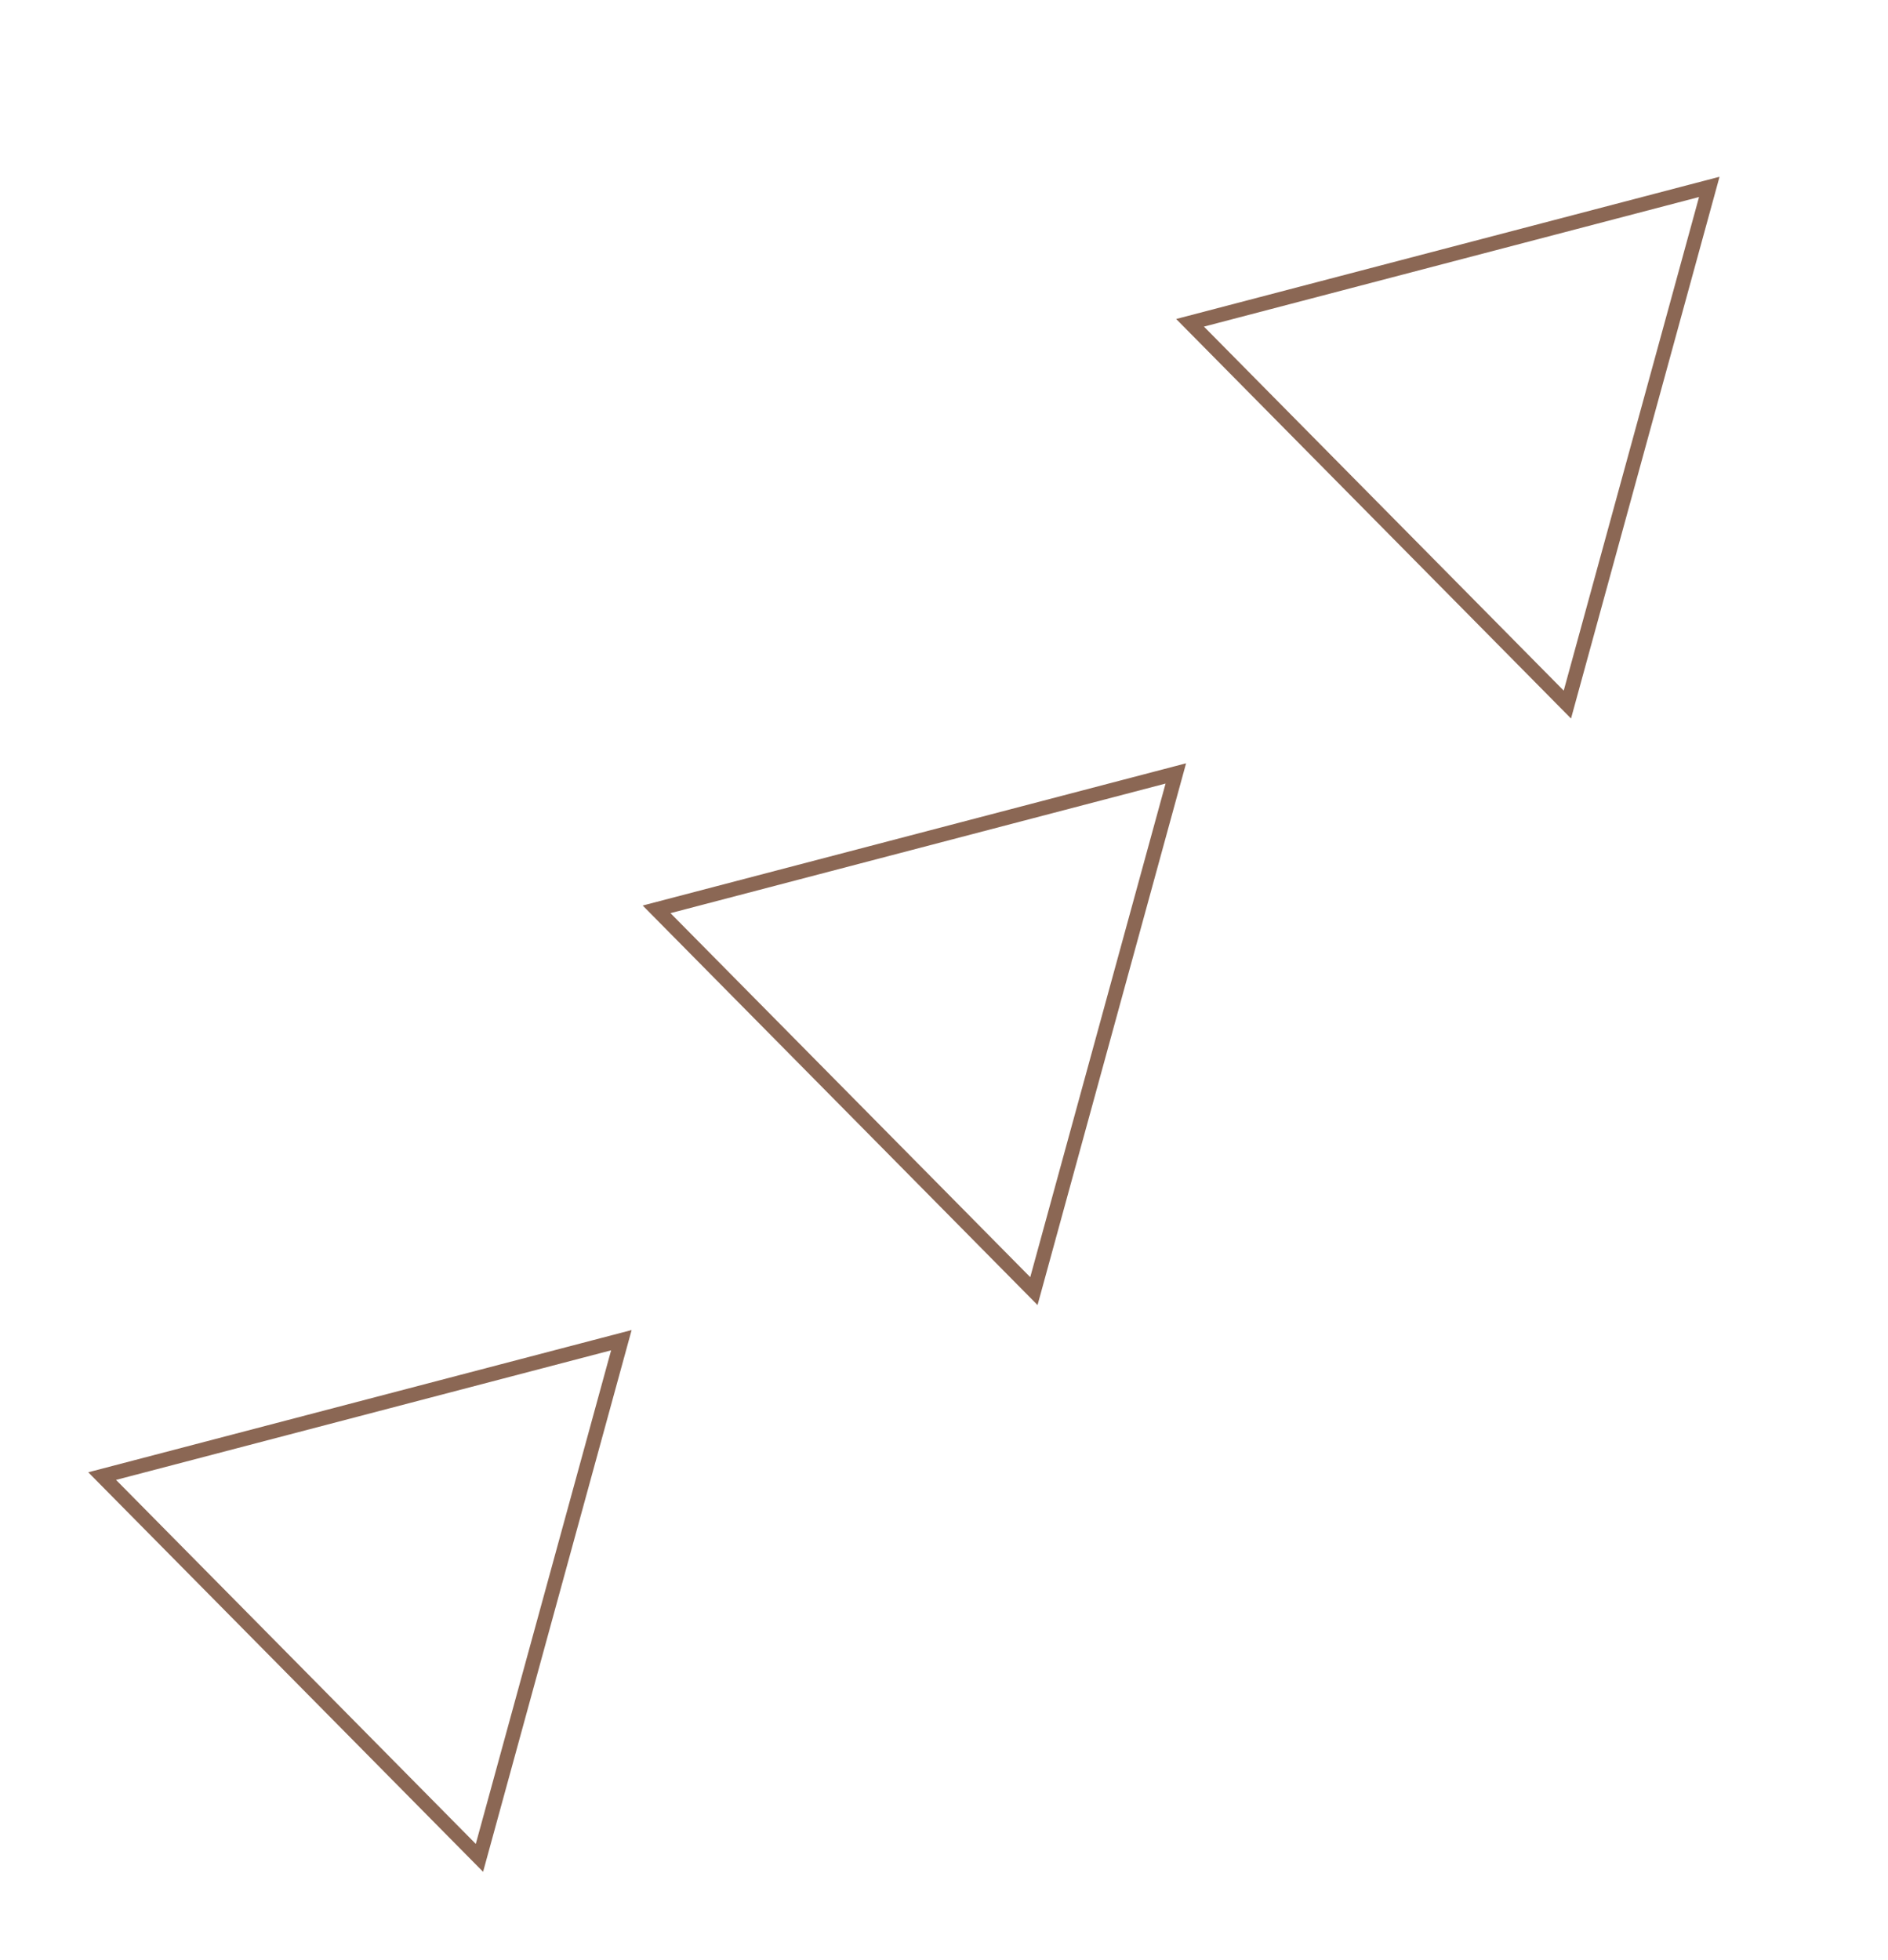 <svg width="131" height="136" viewBox="0 0 131 136" fill="none" xmlns="http://www.w3.org/2000/svg">
<path d="M118.6 12.966L108.753 48.881L82.573 22.395L118.6 12.966Z" stroke="#8B6754"/>
<path d="M81.585 53.658L71.737 89.573L45.558 63.087L81.585 53.658Z" stroke="#8B6754"/>
<path d="M43.114 92.977L33.266 128.892L7.087 102.406L43.114 92.977Z" stroke="#8B6754"/>
</svg>
